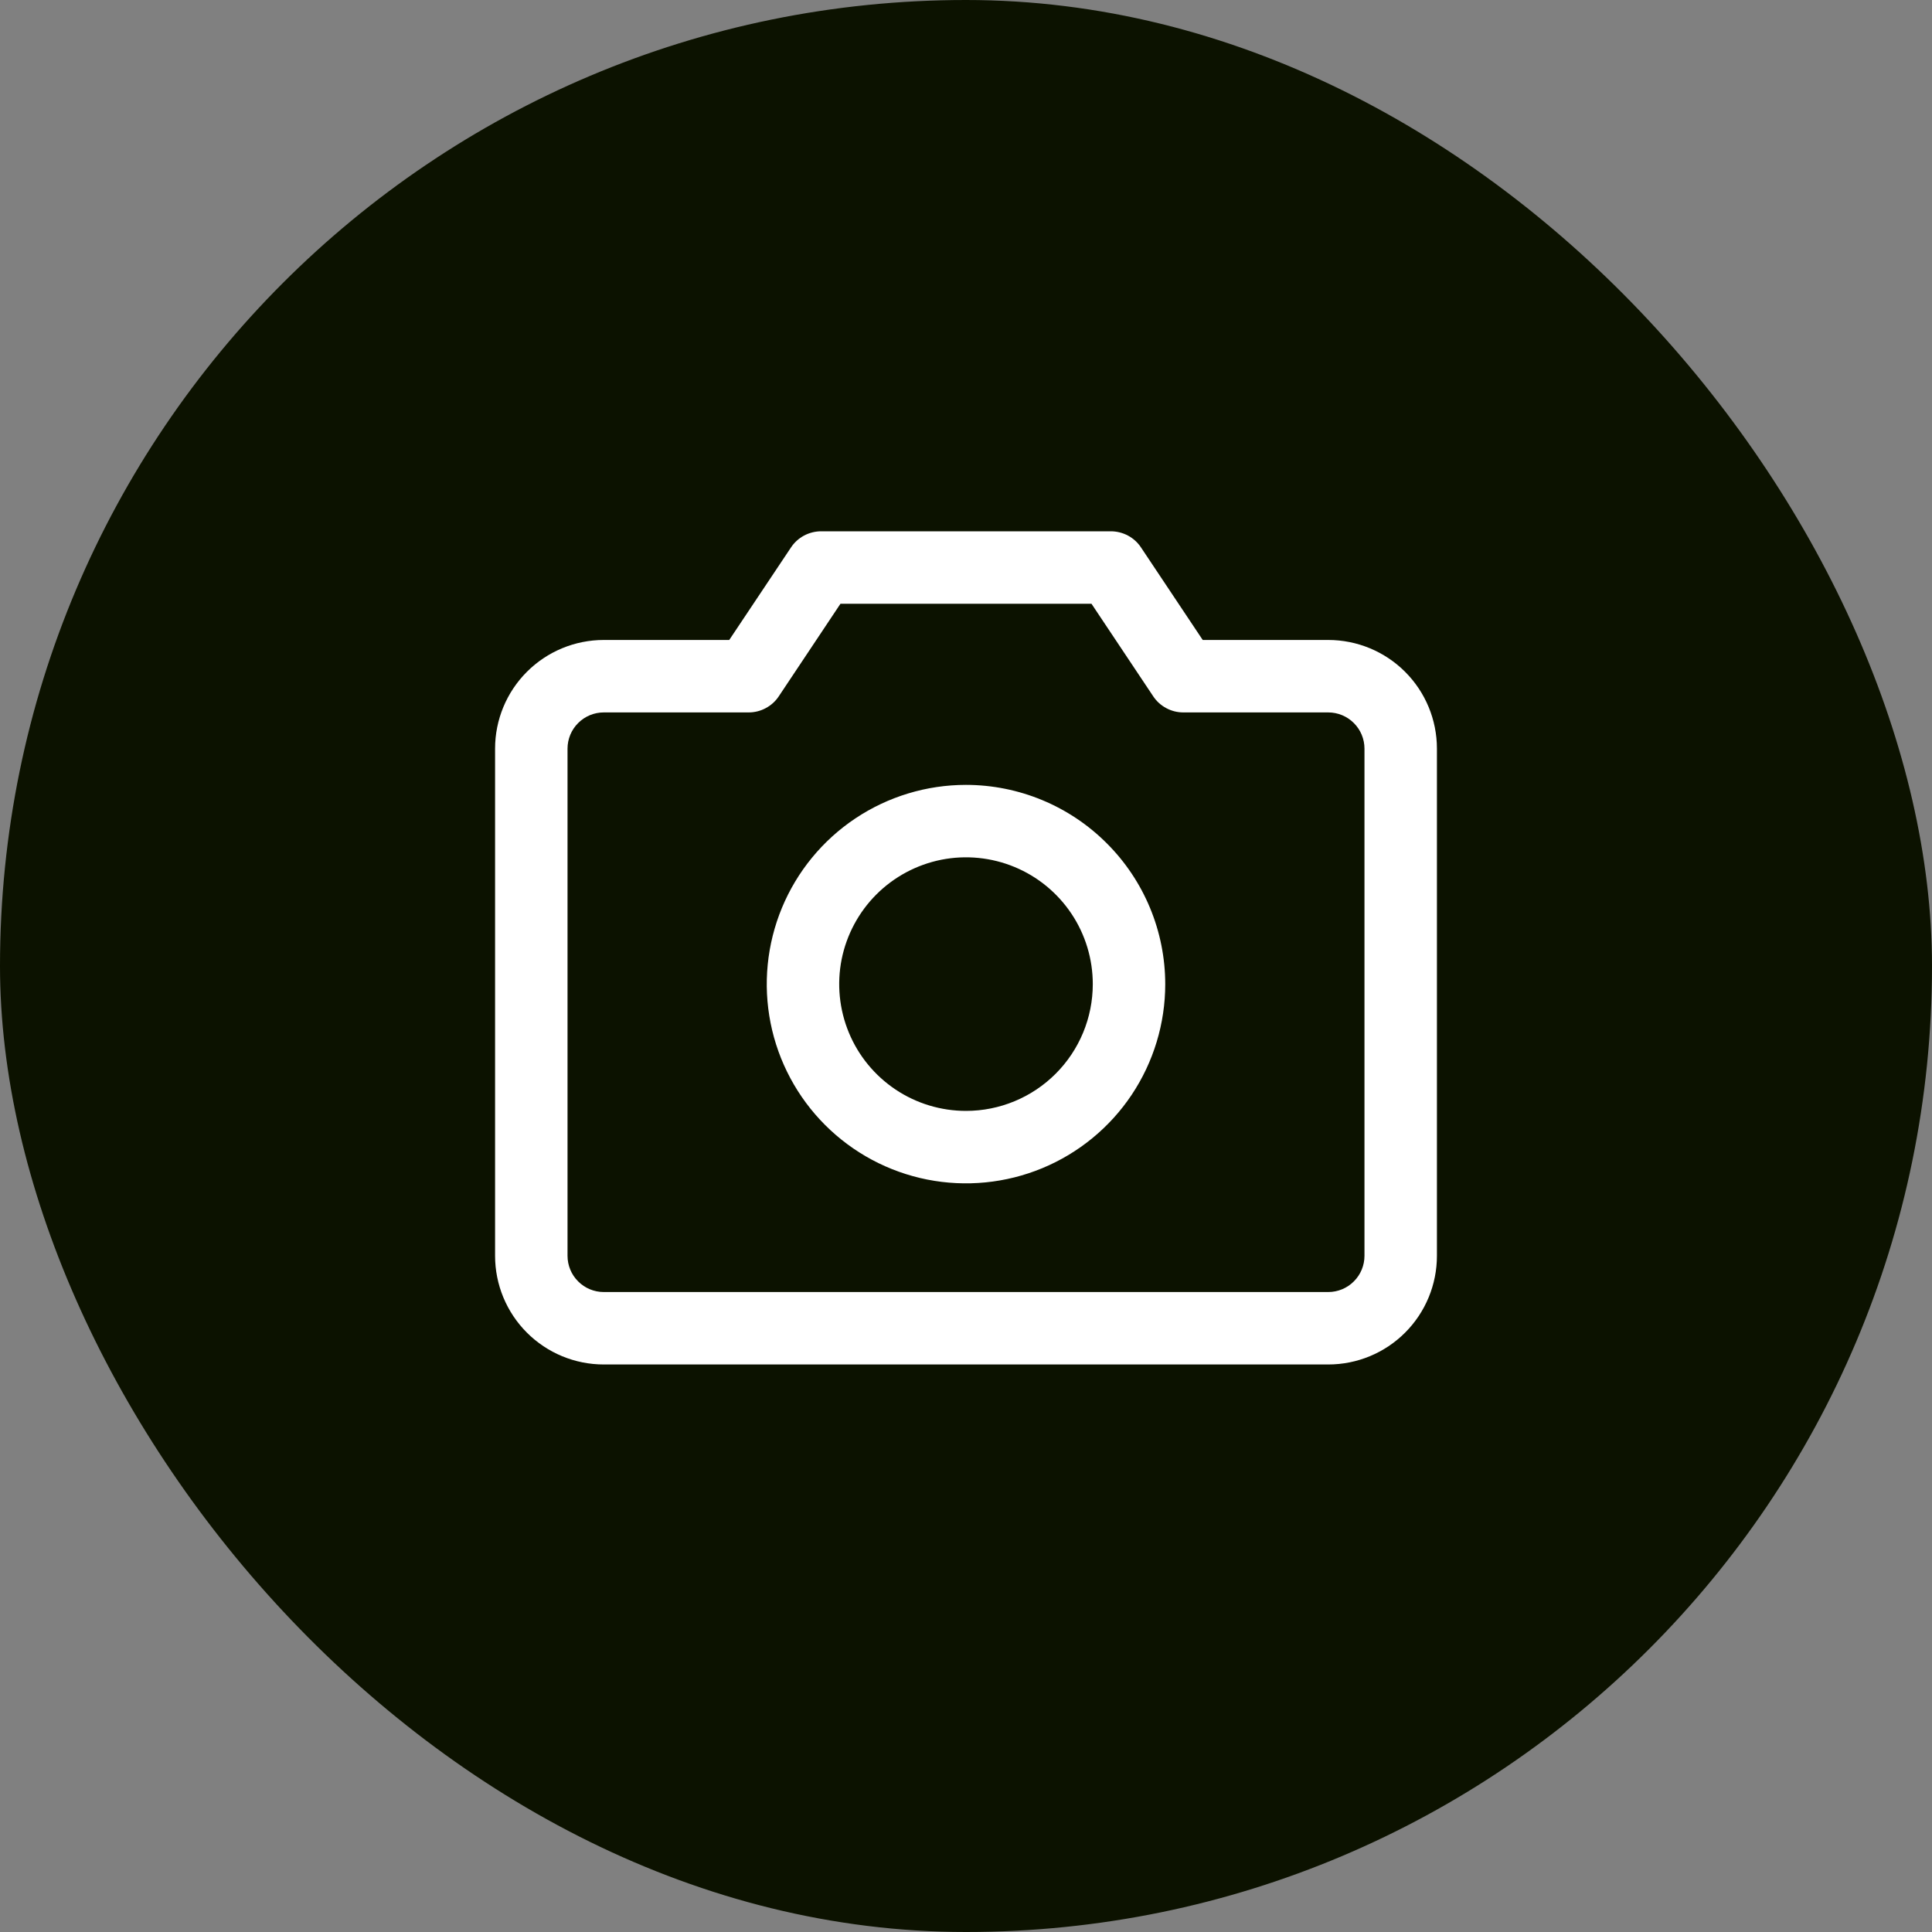 <svg width="40" height="40" viewBox="0 0 40 40" fill="none" xmlns="http://www.w3.org/2000/svg">
<rect x="0" y="0" width="40" height="40" fill="#808080" stroke="none"/>
<rect width="40" height="40" rx="20" fill="#0C1200"/>
<path d="M27.5 13.25H24.901L23.623 11.334C23.555 11.231 23.462 11.147 23.354 11.089C23.245 11.031 23.123 11 23 11H17C16.877 11 16.755 11.031 16.646 11.089C16.538 11.147 16.445 11.231 16.377 11.334L15.098 13.25H12.5C11.903 13.25 11.331 13.487 10.909 13.909C10.487 14.331 10.25 14.903 10.25 15.5V26C10.25 26.597 10.487 27.169 10.909 27.591C11.331 28.013 11.903 28.25 12.5 28.25H27.5C28.097 28.25 28.669 28.013 29.091 27.591C29.513 27.169 29.75 26.597 29.75 26V15.5C29.75 14.903 29.513 14.331 29.091 13.909C28.669 13.487 28.097 13.25 27.5 13.25ZM28.25 26C28.25 26.199 28.171 26.39 28.03 26.53C27.89 26.671 27.699 26.75 27.5 26.75H12.5C12.301 26.75 12.11 26.671 11.97 26.53C11.829 26.39 11.75 26.199 11.75 26V15.5C11.75 15.301 11.829 15.11 11.97 14.97C12.11 14.829 12.301 14.75 12.5 14.75H15.5C15.623 14.75 15.745 14.72 15.854 14.661C15.963 14.603 16.056 14.519 16.124 14.416L17.401 12.5H22.598L23.876 14.416C23.944 14.519 24.037 14.603 24.146 14.661C24.255 14.72 24.377 14.75 24.5 14.75H27.5C27.699 14.75 27.89 14.829 28.03 14.97C28.171 15.11 28.25 15.301 28.25 15.5V26ZM20 16.25C19.184 16.25 18.387 16.492 17.708 16.945C17.03 17.398 16.501 18.043 16.189 18.796C15.877 19.55 15.795 20.38 15.954 21.18C16.113 21.98 16.506 22.715 17.083 23.292C17.66 23.869 18.395 24.262 19.195 24.421C19.995 24.58 20.825 24.498 21.579 24.186C22.332 23.874 22.977 23.345 23.43 22.667C23.883 21.988 24.125 21.191 24.125 20.375C24.124 19.281 23.689 18.233 22.915 17.46C22.142 16.686 21.094 16.251 20 16.25ZM20 23C19.481 23 18.973 22.846 18.542 22.558C18.11 22.269 17.773 21.859 17.575 21.38C17.376 20.9 17.324 20.372 17.425 19.863C17.527 19.354 17.777 18.886 18.144 18.519C18.511 18.152 18.979 17.902 19.488 17.8C19.997 17.699 20.525 17.751 21.005 17.95C21.484 18.148 21.894 18.485 22.183 18.917C22.471 19.348 22.625 19.856 22.625 20.375C22.625 21.071 22.348 21.739 21.856 22.231C21.364 22.723 20.696 23 20 23Z" fill="white"/>
</svg>

